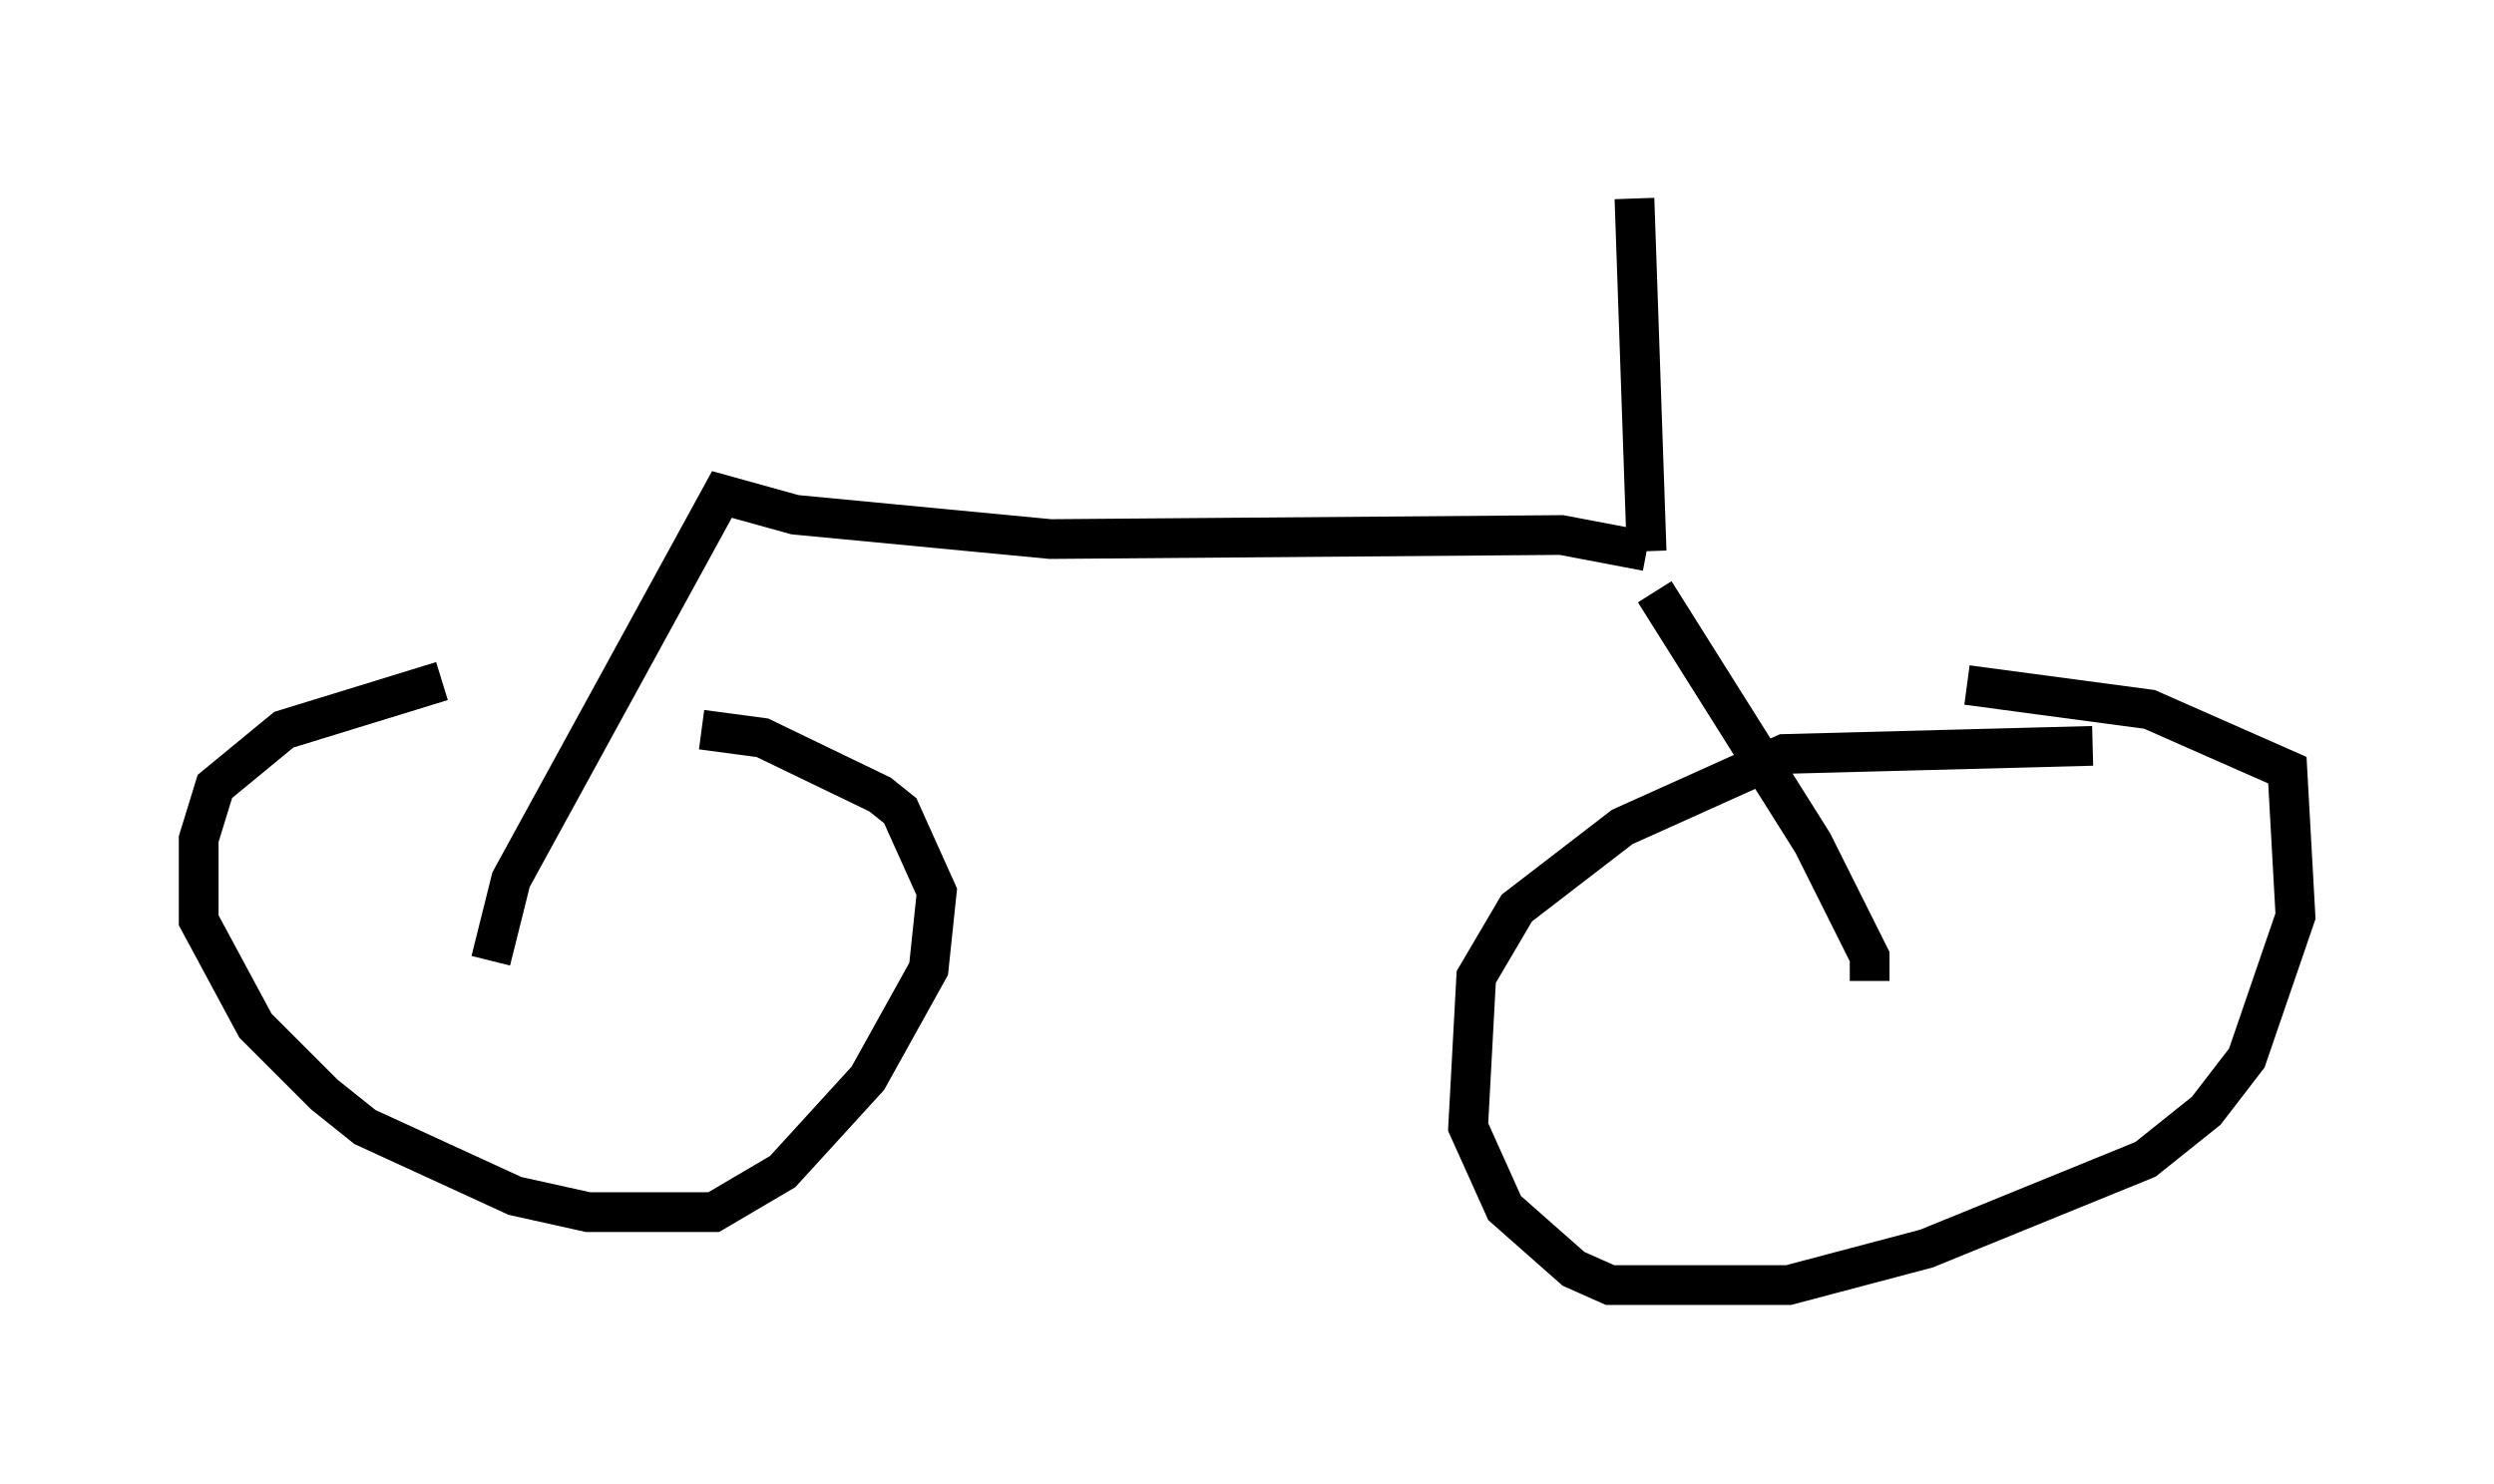 <?xml version="1.0" encoding="utf-8" ?>
<svg baseProfile="full" height="37.359" version="1.1" width="62.778" xmlns="http://www.w3.org/2000/svg" xmlns:ev="http://www.w3.org/2001/xml-events" xmlns:xlink="http://www.w3.org/1999/xlink"><defs /><rect fill="white" height="37.359" width="62.778" x="0" y="0" /><path d="M18.475, 17.148 m-7.35, 0.0 l-3.981, 1.225 -1.735, 1.429 l-0.408, 1.327 0.0, 2.042 l1.429, 2.654 1.735, 1.735 l1.021, 0.817 3.777, 1.735 l1.838, 0.408 3.165, 0.0 l1.735, -1.021 2.144, -2.348 l1.531, -2.756 0.204, -1.94 l-0.919, -2.042 -0.51, -0.408 l-2.96, -1.429 -1.531, -0.204 m35.015, 0.408 l-7.758, 0.204 -4.083, 1.838 l-2.654, 2.042 -1.021, 1.735 l-0.204, 3.777 0.919, 2.042 l1.735, 1.531 0.919, 0.408 l4.492, 0.0 3.471, -0.919 l5.513, -2.246 1.531, -1.225 l1.021, -1.327 1.225, -3.573 l-0.204, -3.675 -3.471, -1.531 l-4.594, -0.613 m-2.45, 7.452 l0.0, -0.613 -1.429, -2.858 l-3.981, -6.329 m-29.298, 9.29 l0.51, -2.042 5.308, -9.698 l1.838, 0.51 6.431, 0.613 l12.863, -0.102 2.144, 0.408 m0.0, 0.0 l-0.306, -8.881 " fill="none" stroke="black" stroke-width="1" /></svg>